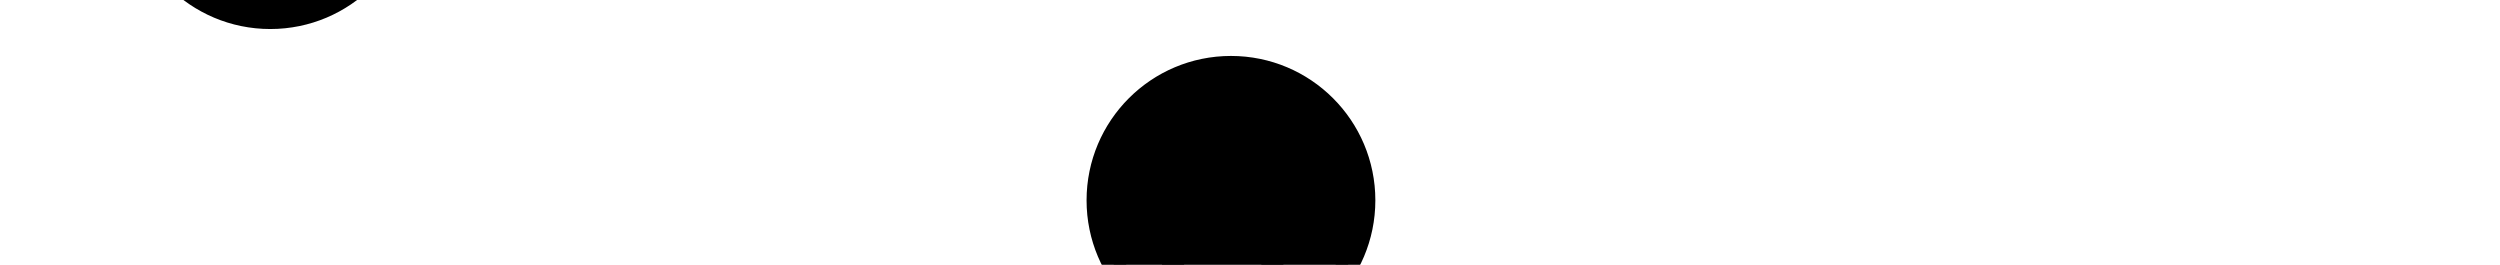 <?xml version="1.0" encoding="UTF-8" standalone="no"?>
<svg
   xmlns:dc="http://purl.org/dc/elements/1.1/"
   xmlns:cc="http://creativecommons.org/ns#"
   xmlns:rdf="http://www.w3.org/1999/02/22-rdf-syntax-ns#"
   xmlns:svg="http://www.w3.org/2000/svg"
   xmlns="http://www.w3.org/2000/svg"
   xmlns:sodipodi="http://sodipodi.sourceforge.net/DTD/sodipodi-0.dtd"
   xmlns:inkscape="http://www.inkscape.org/namespaces/inkscape"
   height="24"
   viewBox="0 0 226.505 24"
   width="226.505"
   id="svg5068"
   version="1.1"
   inkscape:version="0.91 r13725"
   sodipodi:docname="icons_sh.svg"
   style="fill:#000000">
  <defs
     id="defs5076">
    <filter
       inkscape:collect="always"
       style="color-interpolation-filters:sRGB"
       id="filter4170"
       x="-0.947"
       width="2.894"
       y="-0.947"
       height="2.894">
      <feGaussianBlur
         inkscape:collect="always"
         stdDeviation="14.624"
         id="feGaussianBlur4172" />
    </filter>
    <filter
       inkscape:collect="always"
       style="color-interpolation-filters:sRGB"
       id="filter4170-7"
       x="-0.947"
       width="2.894"
       y="-0.947"
       height="2.894">
      <feGaussianBlur
         inkscape:collect="always"
         stdDeviation="14.624"
         id="feGaussianBlur4172-4" />
    </filter>
    <filter
       inkscape:collect="always"
       style="color-interpolation-filters:sRGB"
       id="filter4170-1"
       x="-0.947"
       width="2.894"
       y="-0.947"
       height="2.894">
      <feGaussianBlur
         inkscape:collect="always"
         stdDeviation="14.624"
         id="feGaussianBlur4172-5" />
    </filter>
    <filter
       inkscape:collect="always"
       style="color-interpolation-filters:sRGB"
       id="filter4170-4"
       x="-0.947"
       width="2.894"
       y="-0.947"
       height="2.894">
      <feGaussianBlur
         inkscape:collect="always"
         stdDeviation="14.624"
         id="feGaussianBlur4172-44" />
    </filter>
    <filter
       inkscape:collect="always"
       style="color-interpolation-filters:sRGB"
       id="filter4170-70"
       x="-0.947"
       width="2.894"
       y="-0.947"
       height="2.894">
      <feGaussianBlur
         inkscape:collect="always"
         stdDeviation="14.624"
         id="feGaussianBlur4172-7" />
    </filter>
    <filter
       inkscape:collect="always"
       style="color-interpolation-filters:sRGB"
       id="filter4170-5"
       x="-0.947"
       width="2.894"
       y="-0.947"
       height="2.894">
      <feGaussianBlur
         inkscape:collect="always"
         stdDeviation="14.624"
         id="feGaussianBlur4172-51" />
    </filter>
    <filter
       inkscape:collect="always"
       style="color-interpolation-filters:sRGB"
       id="filter4170-14"
       x="-0.947"
       width="2.894"
       y="-0.947"
       height="2.894">
      <feGaussianBlur
         inkscape:collect="always"
         stdDeviation="14.624"
         id="feGaussianBlur4172-2" />
    </filter>
  </defs>
  <sodipodi:namedview
     pagecolor="#ffffff"
     bordercolor="#666666"
     borderopacity="1"
     objecttolerance="10"
     gridtolerance="10"
     guidetolerance="10"
     inkscape:pageopacity="0"
     inkscape:pageshadow="2"
     inkscape:window-width="1600"
     inkscape:window-height="838"
     id="namedview5074"
     showgrid="false"
     fit-margin-top="0"
     fit-margin-left="0"
     fit-margin-right="0"
     fit-margin-bottom="0"
     showborder="false"
     inkscape:zoom="3.7228016"
     inkscape:cx="41.491067"
     inkscape:cy="-9.6962538"
     inkscape:window-x="-8"
     inkscape:window-y="-8"
     inkscape:window-maximized="1"
     inkscape:current-layer="svg5068" />
  <path
     d="m 94.433,100.948 -2,0 0,4 -4,0 0,2 4,0 0,4 2,0 0,-4 4,0 0,-2 -4,0 0,-4 z m -1,-5 c -5.52,0 -10,4.48 -10,10 0,5.52 4.48,10 10,10 5.52,0 10,-4.48 10,-10 0,-5.52 -4.48,-10 -10,-10 z m 0,18 c -4.41,0 -8,-3.59 -8,-8 0,-4.41 3.59,-8 8,-8 4.41,0 8,3.59 8,8 0,4.41 -3.59,8 -8,8 z"
     id="icon_plus"
     inkscape:connector-curvature="0" />
  <g
     style="fill:#000000"
     id="icon_insertafter"
     transform="translate(53.229,93.55)">
    <path
       id="path5622"
       d="M 0,0 24,0 24,24 0,24 Z"
       inkscape:connector-curvature="0"
       style="fill:none" />
    <path
       id="path5624"
       d="m 3,13 2,0 0,-2 -2,0 0,2 z m 0,4 2,0 0,-2 -2,0 0,2 z m 2,4 0,-2 -2,0 c 0,1.1 0.89,2 2,2 z M 3,9 5,9 5,7 3,7 3,9 Z m 12,12 2,0 0,-2 -2,0 0,2 z M 19,3 9,3 C 7.89,3 7,3.9 7,5 l 0,10 c 0,1.1 0.89,2 2,2 l 10,0 c 1.1,0 2,-0.9 2,-2 L 21,5 C 21,3.9 20.1,3 19,3 Z M 19,15 9,15 9,5 19,5 19,15 Z m -8,6 2,0 0,-2 -2,0 0,2 z m -4,0 2,0 0,-2 -2,0 0,2 z"
       inkscape:connector-curvature="0" />
  </g>
  <g
     style="fill:#000000"
     id="icon_group"
     transform="translate(-52.346,-35.931)">
    <circle
       transform="matrix(0.653,0,0,0.653,-3.588,18.364)"
       r="18.534"
       cy="-8.502"
       cx="25.518"
       id="path4160"
       style="opacity:1;fill:#000000;fill-opacity:1;stroke:#000000;stroke-width:3;stroke-miterlimit:4;stroke-dasharray:none;stroke-opacity:1;filter:url(#filter4170)" />
    <path
       id="path5638"
       d="M 0,0 24,0 24,24 0,24 Z"
       inkscape:connector-curvature="0"
       style="fill:none" />
    <path
       id="path5640"
       d="M 12,2 C 6.48,2 2,6.48 2,12 2,17.52 6.48,22 12,22 17.52,22 22,17.52 22,12 22,6.48 17.52,2 12,2 Z M 8,17.5 c -1.38,0 -2.5,-1.12 -2.5,-2.5 0,-1.38 1.12,-2.5 2.5,-2.5 1.38,0 2.5,1.12 2.5,2.5 0,1.38 -1.12,2.5 -2.5,2.5 z M 9.5,8 c 0,-1.38 1.12,-2.5 2.5,-2.5 1.38,0 2.5,1.12 2.5,2.5 0,1.38 -1.12,2.5 -2.5,2.5 C 10.62,10.5 9.5,9.38 9.5,8 Z m 6.5,9.5 c -1.38,0 -2.5,-1.12 -2.5,-2.5 0,-1.38 1.12,-2.5 2.5,-2.5 1.38,0 2.5,1.12 2.5,2.5 0,1.38 -1.12,2.5 -2.5,2.5 z"
       inkscape:connector-curvature="0" />
  </g>
  <g
     style="fill:#000000"
     id="icon_move"
     transform="translate(-52.744,56.88)">
    <circle
       transform="matrix(0.653,0,0,0.653,-3.76,17.998)"
       r="18.534"
       cy="-8.502"
       cx="25.518"
       id="path4160-4"
       style="opacity:1;fill:#000000;fill-opacity:1;stroke:#000000;stroke-width:3;stroke-miterlimit:4;stroke-dasharray:none;stroke-opacity:1;filter:url(#filter4170-7)" />
    <path
       id="path5654"
       d="m 10,9 4,0 0,-3 3,0 -5,-5 -5,5 3,0 0,3 z m -1,1 -3,0 0,-3 -5,5 5,5 0,-3 3,0 0,-4 z m 14,2 -5,-5 0,3 -3,0 0,4 3,0 0,3 5,-5 z m -9,3 -4,0 0,3 -3,0 5,5 5,-5 -3,0 0,-3 z"
       inkscape:connector-curvature="0" />
    <path
       id="path5656"
       d="M 0,0 24,0 24,24 0,24 Z"
       inkscape:connector-curvature="0"
       style="fill:none" />
  </g>
  <g
     style="fill:#000000"
     id="icon_plus1"
     transform="translate(97.281,5.973)">
    <path
       id="path5670"
       d="M 0,0 24,0 24,24 0,24 Z"
       inkscape:connector-curvature="0"
       style="fill:none" />
    <path
       id="path5672"
       d="m 10,8 -2,0 0,4 -4,0 0,2 4,0 0,4 2,0 0,-4 4,0 0,-2 -4,0 z m 4.5,-1.92 0,1.82 2.5,-0.5 0,10.6 2,0 0,-13 z"
       inkscape:connector-curvature="0" />
    <circle
       transform="matrix(0.653,0,0,0.653,-2.417,17.73)"
       r="18.534"
       cy="-8.502"
       cx="25.518"
       id="path4160-2"
       style="opacity:1;fill:#000000;fill-opacity:1;stroke:#000000;stroke-width:3;stroke-miterlimit:4;stroke-dasharray:none;stroke-opacity:1;filter:url(#filter4170-14)" />
  </g>
  <g
     style="fill:#000000"
     id="icon_palette"
     transform="translate(52.284,-38.08)">
    <path
       id="path5686"
       d="m 12,3 c -4.97,0 -9,4.03 -9,9 0,4.97 4.03,9 9,9 0.83,0 1.5,-0.67 1.5,-1.5 0,-0.39 -0.15,-0.74 -0.39,-1.01 -0.23,-0.26 -0.38,-0.61 -0.38,-0.99 0,-0.83 0.67,-1.5 1.5,-1.5 L 16,16 c 2.76,0 5,-2.24 5,-5 C 21,6.58 16.97,3 12,3 Z M 6.5,12 C 5.67,12 5,11.33 5,10.5 5,9.67 5.67,9 6.5,9 7.33,9 8,9.67 8,10.5 8,11.33 7.33,12 6.5,12 Z m 3,-4 C 8.67,8 8,7.33 8,6.5 8,5.67 8.67,5 9.5,5 10.33,5 11,5.67 11,6.5 11,7.33 10.33,8 9.5,8 Z m 5,0 C 13.67,8 13,7.33 13,6.5 13,5.67 13.67,5 14.5,5 15.33,5 16,5.67 16,6.5 16,7.33 15.33,8 14.5,8 Z m 3,4 C 16.67,12 16,11.33 16,10.5 16,9.67 16.67,9 17.5,9 18.33,9 19,9.67 19,10.5 19,11.33 18.33,12 17.5,12 Z"
       inkscape:connector-curvature="0" />
    <path
       id="path5688"
       d="M 0,0 24,0 24,24 0,24 Z"
       inkscape:connector-curvature="0"
       style="fill:none" />
    <circle
       transform="matrix(0.653,0,0,0.653,-5.103,18.267)"
       r="18.534"
       cy="-8.502"
       cx="25.518"
       id="path4160-9"
       style="opacity:1;fill:#000000;fill-opacity:1;stroke:#000000;stroke-width:3;stroke-miterlimit:4;stroke-dasharray:none;stroke-opacity:1;filter:url(#filter4170-70)" />
  </g>
  <g
     style="fill:#000000"
     id="icon_copy"
     transform="translate(12.928,-25.317)">
    <path
       id="path5702"
       d="M 0,0 24,0 24,24 0,24 Z"
       inkscape:connector-curvature="0"
       style="fill:none" />
    <path
       id="path5704"
       d="M 16,1 4,1 C 2.9,1 2,1.9 2,3 L 2,17 4,17 4,3 16,3 16,1 Z M 19,5 8,5 C 6.9,5 6,5.9 6,7 l 0,14 c 0,1.1 0.9,2 2,2 l 11,0 c 1.1,0 2,-0.9 2,-2 L 21,7 C 21,5.9 20.1,5 19,5 Z M 19,21 8,21 8,7 19,7 19,21 Z"
       inkscape:connector-curvature="0" />
    <circle
       transform="matrix(0.653,0,0,0.653,-5.103,20.416)"
       r="18.534"
       cy="-8.502"
       cx="25.518"
       id="path4160-42"
       style="opacity:1;fill:#000000;fill-opacity:1;stroke:#000000;stroke-width:3;stroke-miterlimit:4;stroke-dasharray:none;stroke-opacity:1;filter:url(#filter4170-5)" />
  </g>
  <g
     style="fill:#000000"
     id="icon_delete"
     transform="translate(-44.018,11.622)">
    <circle
       transform="matrix(0.653,0,0,0.653,-5.103,16.924)"
       r="18.534"
       cy="-8.502"
       cx="25.518"
       id="path4160-44"
       style="opacity:1;fill:#000000;fill-opacity:1;stroke:#000000;stroke-width:3;stroke-miterlimit:4;stroke-dasharray:none;stroke-opacity:1;filter:url(#filter4170-1)" />
    <path
       id="path5718"
       d="M 0,0 24,0 24,24 0,24 Z"
       inkscape:connector-curvature="0"
       style="fill:none" />
    <path
       id="path5720"
       d="M 14.59,8 12,10.59 9.41,8 8,9.41 10.59,12 8,14.59 9.41,16 12,13.41 14.59,16 16,14.59 13.41,12 16,9.41 14.59,8 Z M 12,2 C 6.47,2 2,6.47 2,12 2,17.53 6.47,22 12,22 17.53,22 22,17.53 22,12 22,6.47 17.53,2 12,2 Z m 0,18 C 7.59,20 4,16.41 4,12 4,7.59 7.59,4 12,4 c 4.41,0 8,3.59 8,8 0,4.41 -3.59,8 -8,8 z"
       inkscape:connector-curvature="0" />
  </g>
  <g
     style="fill:#000000"
     id="icon_flip"
     transform="translate(40.734,34.186)">
    <path
       id="path5734"
       d="M 0,0 24,0 24,24 0,24 Z"
       inkscape:connector-curvature="0"
       style="fill:none" />
    <circle
       transform="matrix(0.653,0,0,0.653,-3.491,19.073)"
       r="18.534"
       cy="-8.502"
       cx="25.518"
       id="path4160-46"
       style="opacity:1;fill:#000000;fill-opacity:1;stroke:#000000;stroke-width:3;stroke-miterlimit:4;stroke-dasharray:none;stroke-opacity:1;filter:url(#filter4170-4)" />
    <path
       id="path5736"
       d="m 15,21 2,0 0,-2 -2,0 0,2 z m 4,-12 2,0 0,-2 -2,0 0,2 z M 3,5 3,19 c 0,1.1 0.9,2 2,2 L 9,21 9,19 5,19 5,5 9,5 9,3 5,3 C 3.9,3 3,3.9 3,5 Z m 16,-2 0,2 2,0 C 21,3.9 20.1,3 19,3 Z m -8,20 2,0 0,-22 -2,0 0,22 z m 8,-6 2,0 0,-2 -2,0 0,2 z m -4,-12 2,0 0,-2 -2,0 0,2 z m 4,8 2,0 0,-2 -2,0 0,2 z m 0,8 c 1.1,0 2,-0.9 2,-2 l -2,0 0,2 z"
       inkscape:connector-curvature="0" />
  </g>
  <g
     style="fill:#000000"
     id="icon_insertbefore"
     transform="translate(24.478,93.957)">
    <path
       id="path5750"
       d="M 0,0 24,0 24,24 0,24 Z"
       inkscape:connector-curvature="0"
       style="fill:none" />
    <path
       id="path5752"
       d="M 9,7 7,7 7,9 9,9 9,7 Z m 0,4 -2,0 0,2 2,0 0,-2 z M 9,3 C 7.89,3 7,3.9 7,5 L 9,5 9,3 Z m 4,12 -2,0 0,2 2,0 0,-2 z m 6,-12 0,2 2,0 C 21,3.9 20.1,3 19,3 Z m -6,0 -2,0 0,2 2,0 0,-2 z M 9,17 9,15 7,15 c 0,1.1 0.89,2 2,2 z m 10,-4 2,0 0,-2 -2,0 0,2 z m 0,-4 2,0 0,-2 -2,0 0,2 z m 0,8 c 1.1,0 2,-0.9 2,-2 l -2,0 0,2 z M 5,7 3,7 3,19 c 0,1.1 0.89,2 2,2 L 17,21 17,19 5,19 5,7 Z m 10,-2 2,0 0,-2 -2,0 0,2 z m 0,12 2,0 0,-2 -2,0 0,2 z"
       inkscape:connector-curvature="0" />
  </g>
</svg>
